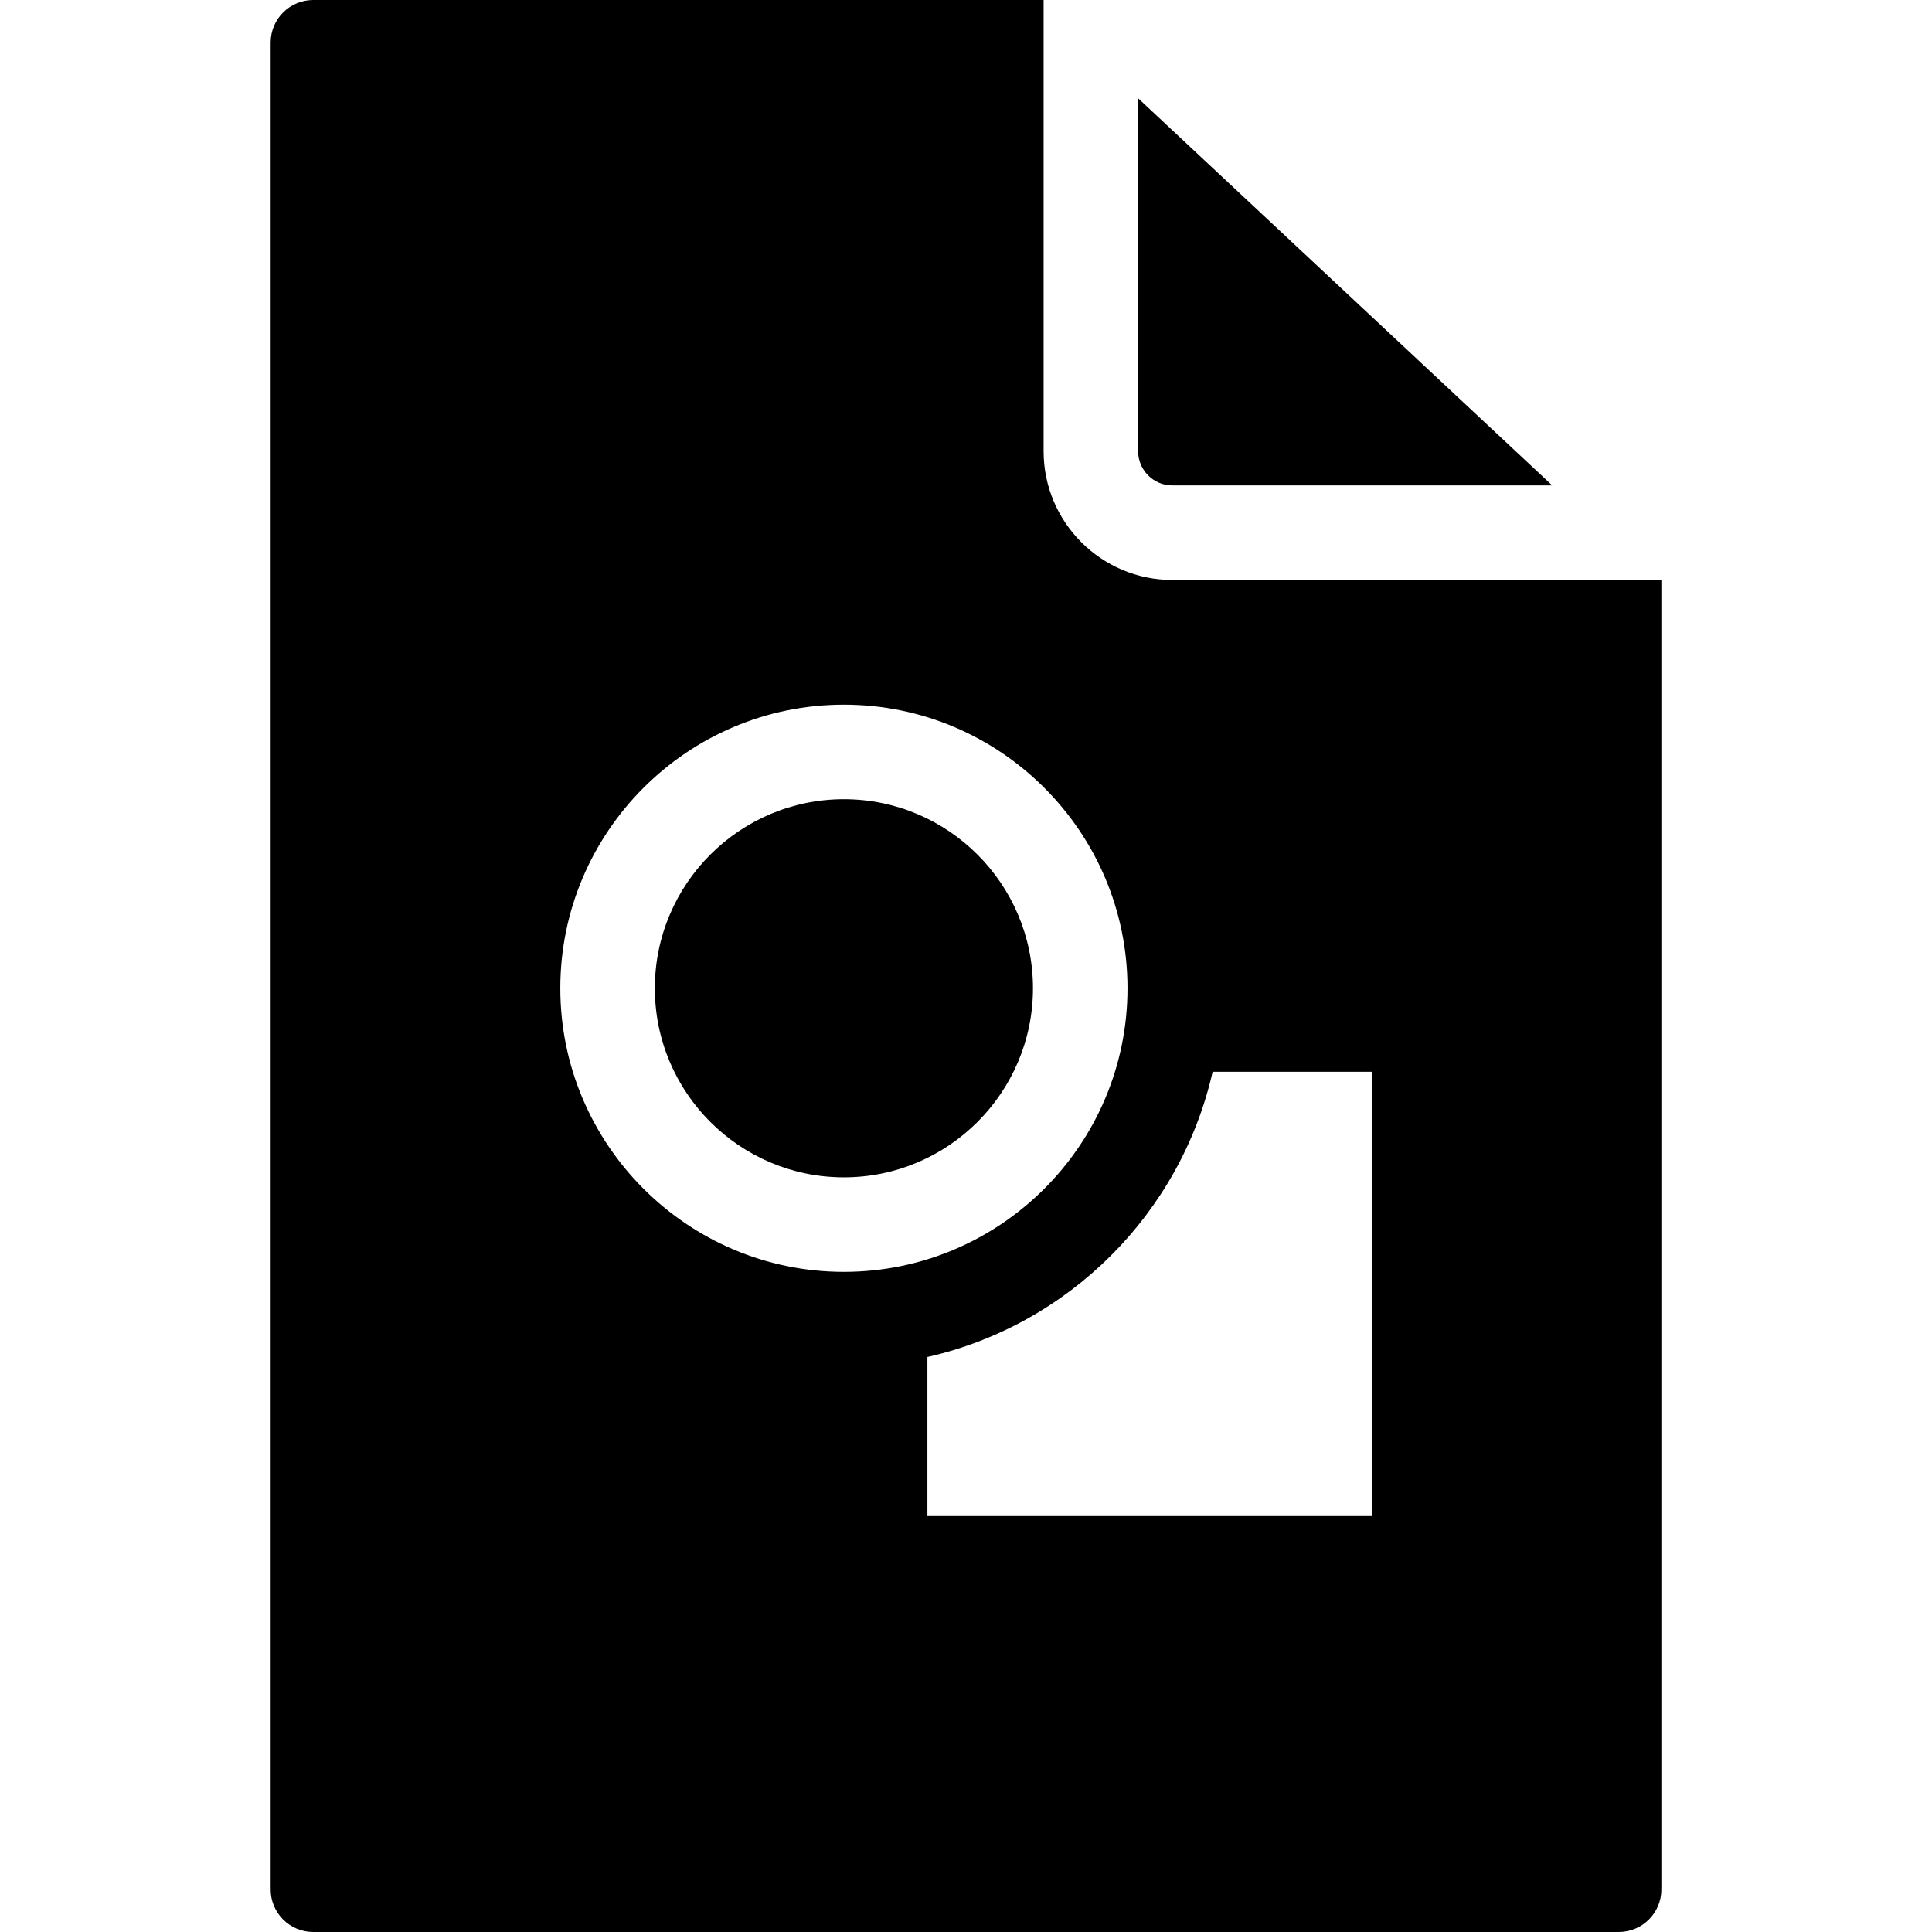 <?xml version="1.0" encoding="iso-8859-1"?>
<!-- Generator: Adobe Illustrator 18.0.0, SVG Export Plug-In . SVG Version: 6.00 Build 0)  -->
<!DOCTYPE svg PUBLIC "-//W3C//DTD SVG 1.1//EN" "http://www.w3.org/Graphics/SVG/1.1/DTD/svg11.dtd">
<svg version="1.1" id="Capa_1" xmlns="http://www.w3.org/2000/svg" xmlns:xlink="http://www.w3.org/1999/xlink" x="0px" y="0px"
	 viewBox="0 0 204.376 204.376" style="enable-background:new 0 0 204.376 204.376;" xml:space="preserve">
<path d="M28.63,199.876c0,2.485,2.015,4.5,4.5,4.5h138.117c2.484,0,4.5-2.015,4.5-4.5V61.35h-51.744
	c-7.502,0-13.605-6.107-13.605-13.614V0H33.13c-2.485,0-4.5,2.015-4.5,4.5V199.876z M128.277,113.377h16.828v47h-47v-16.828
	C113.08,140.159,124.887,128.351,128.277,113.377z M89.272,74.544c16.542,0,30,13.458,30,30s-13.458,30-30,30s-30-13.458-30-30
	S72.73,74.544,89.272,74.544z M120.397,47.736V10.396l43.802,40.953h-40.196C122.014,51.35,120.397,49.729,120.397,47.736z
	 M69.272,104.544c0-11.028,8.972-20,20-20c11.028,0,20,8.972,20,20s-8.972,20-20,20C78.244,124.544,69.272,115.571,69.272,104.544z"
	/>
<g>
</g>
<g>
</g>
<g>
</g>
<g>
</g>
<g>
</g>
<g>
</g>
<g>
</g>
<g>
</g>
<g>
</g>
<g>
</g>
<g>
</g>
<g>
</g>
<g>
</g>
<g>
</g>
<g>
</g>
</svg>
